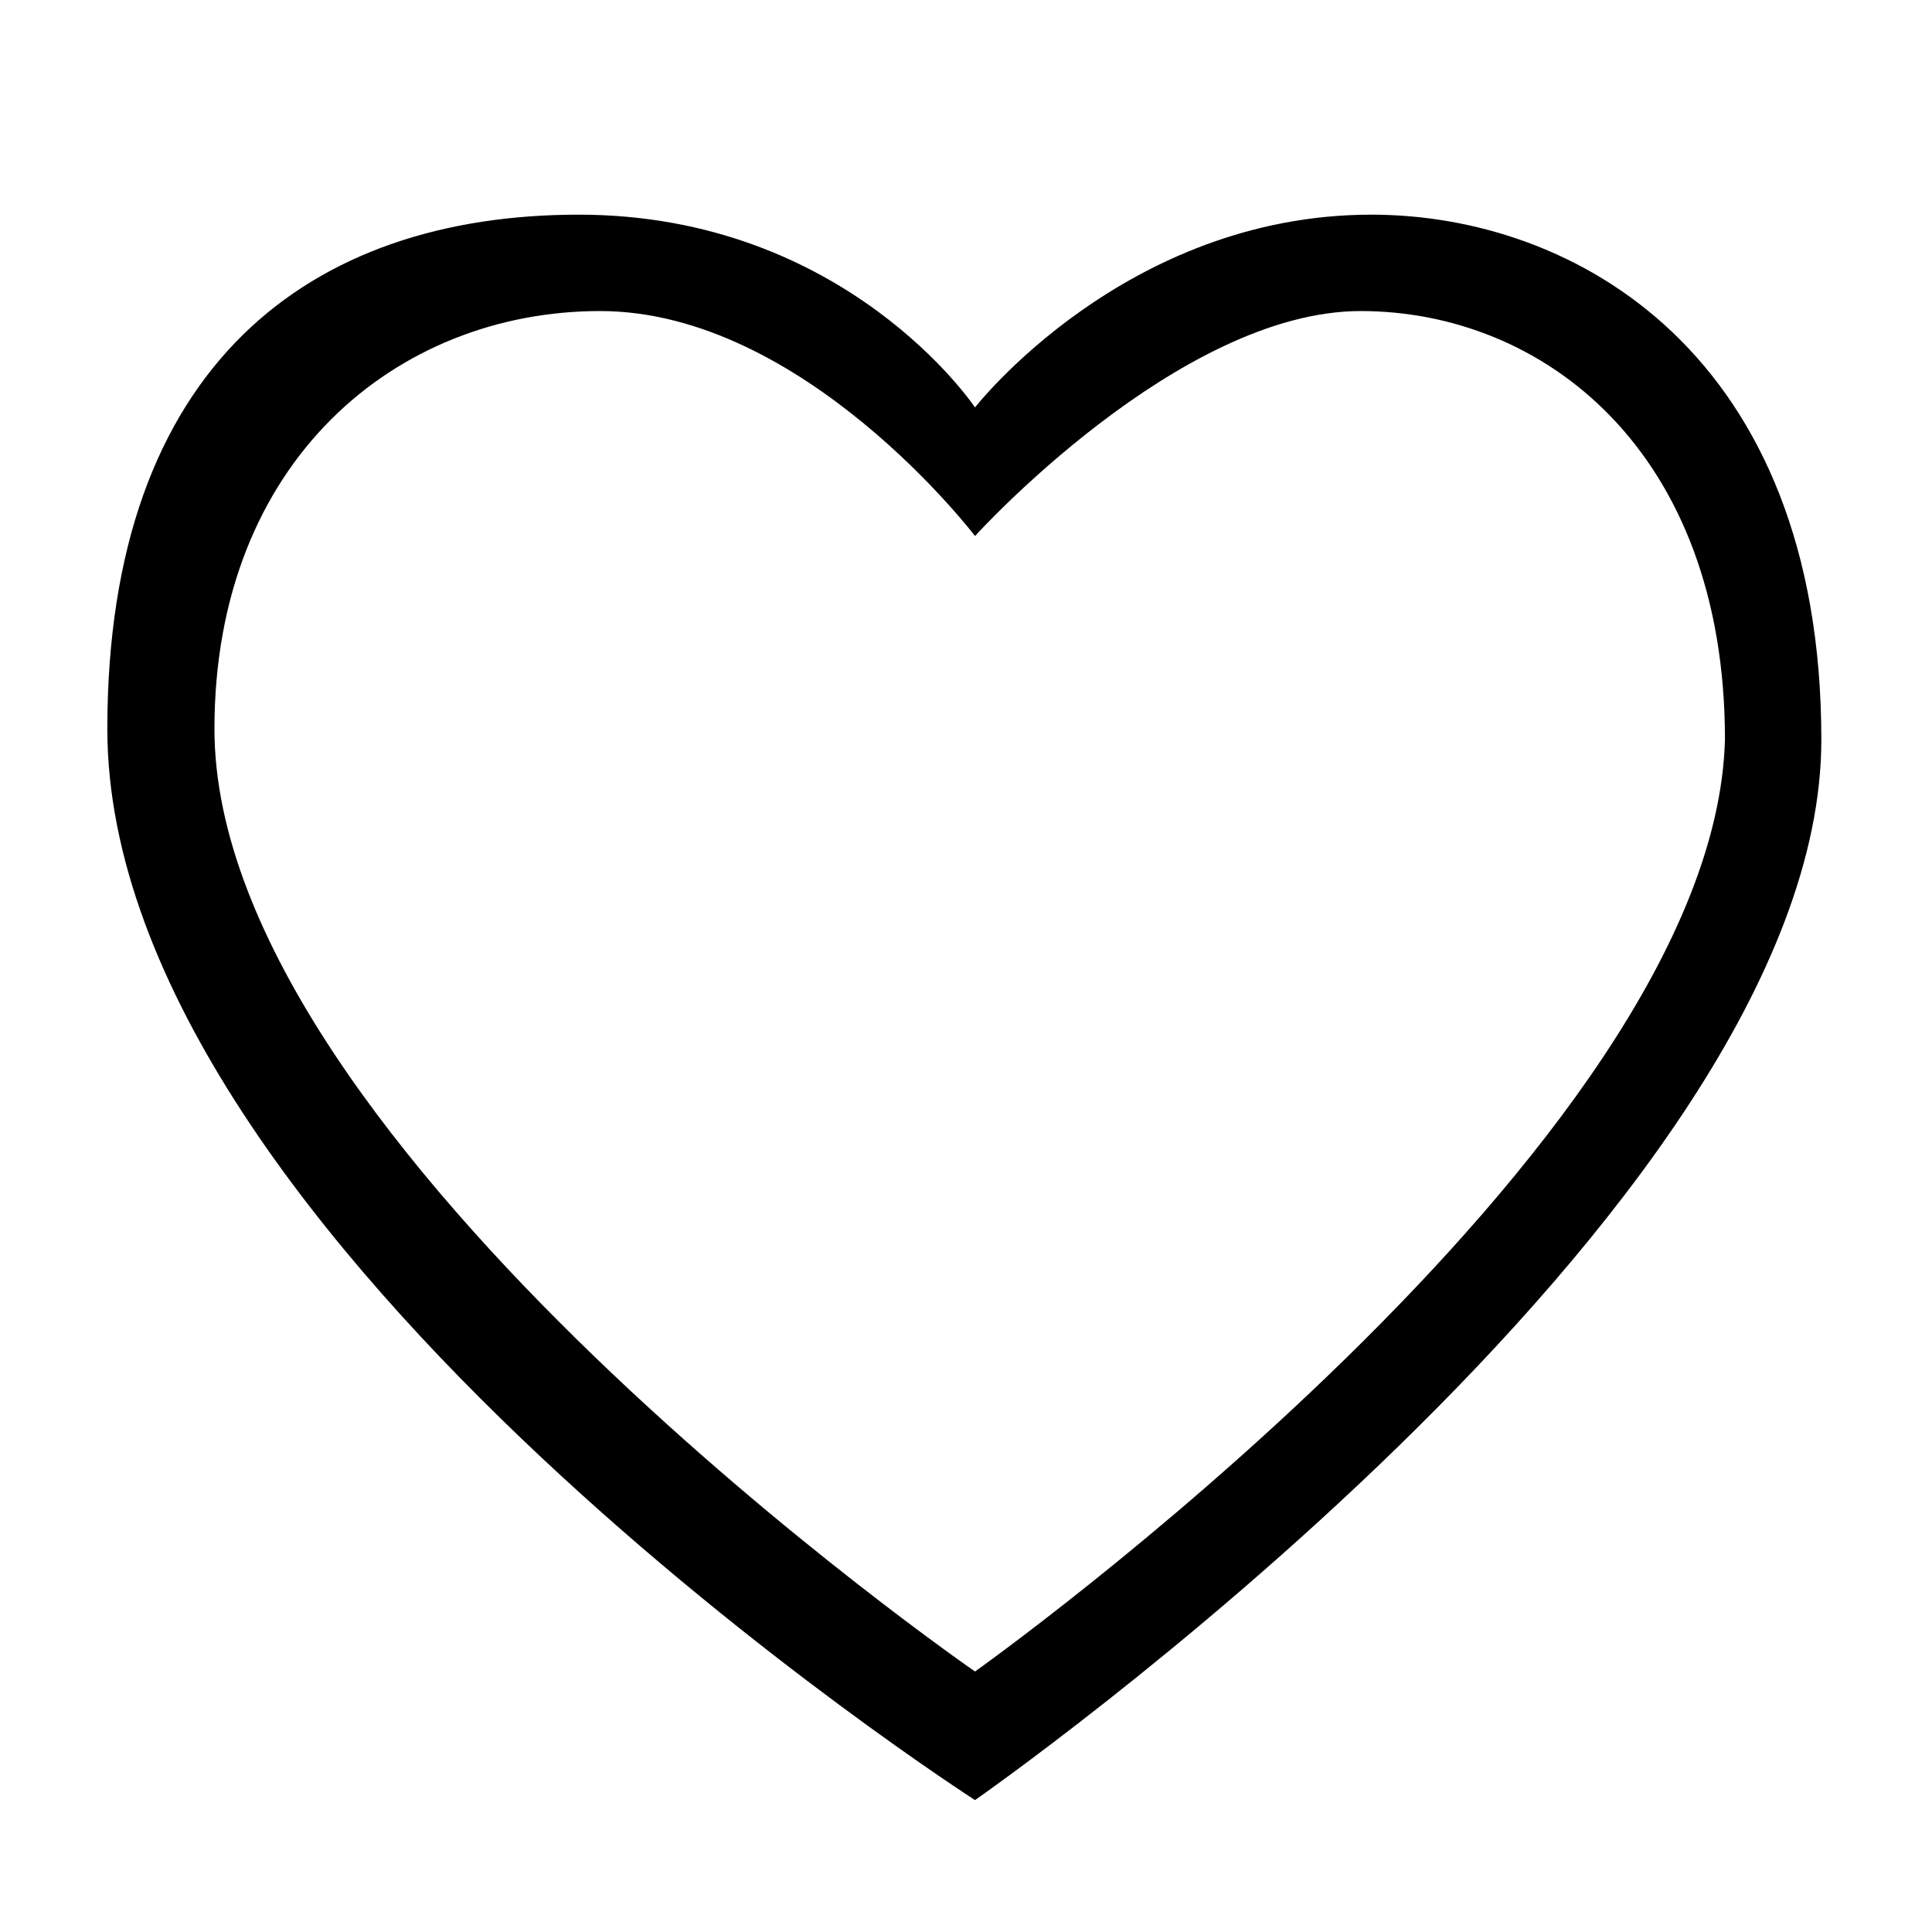 <svg t="1715938794477" class="icon" viewBox="0 0 1024 1024" version="1.1" xmlns="http://www.w3.org/2000/svg" p-id="2803" width="200" height="200"><path d="M726.869 113.778c-130.617 0-210.091 102.172-210.091 102.172S448.683 113.778 306.688 113.778C164.75 113.778 56.889 193.252 56.889 386.276c0 272.555 459.89 567.808 459.89 567.808s448.569-312.32 448.569-562.062C965.348 187.506 834.731 113.778 726.869 113.778M516.779 885.931s-403.115-278.187-403.115-499.598c0-141.938 96.54-221.468 204.402-221.468s198.713 119.239 198.713 119.239 107.918-119.239 204.402-119.239c96.54 0 193.081 73.842 193.081 227.1-5.689 215.78-397.483 493.966-397.483 493.966" fill="currentColor" p-id="2804"></path></svg>